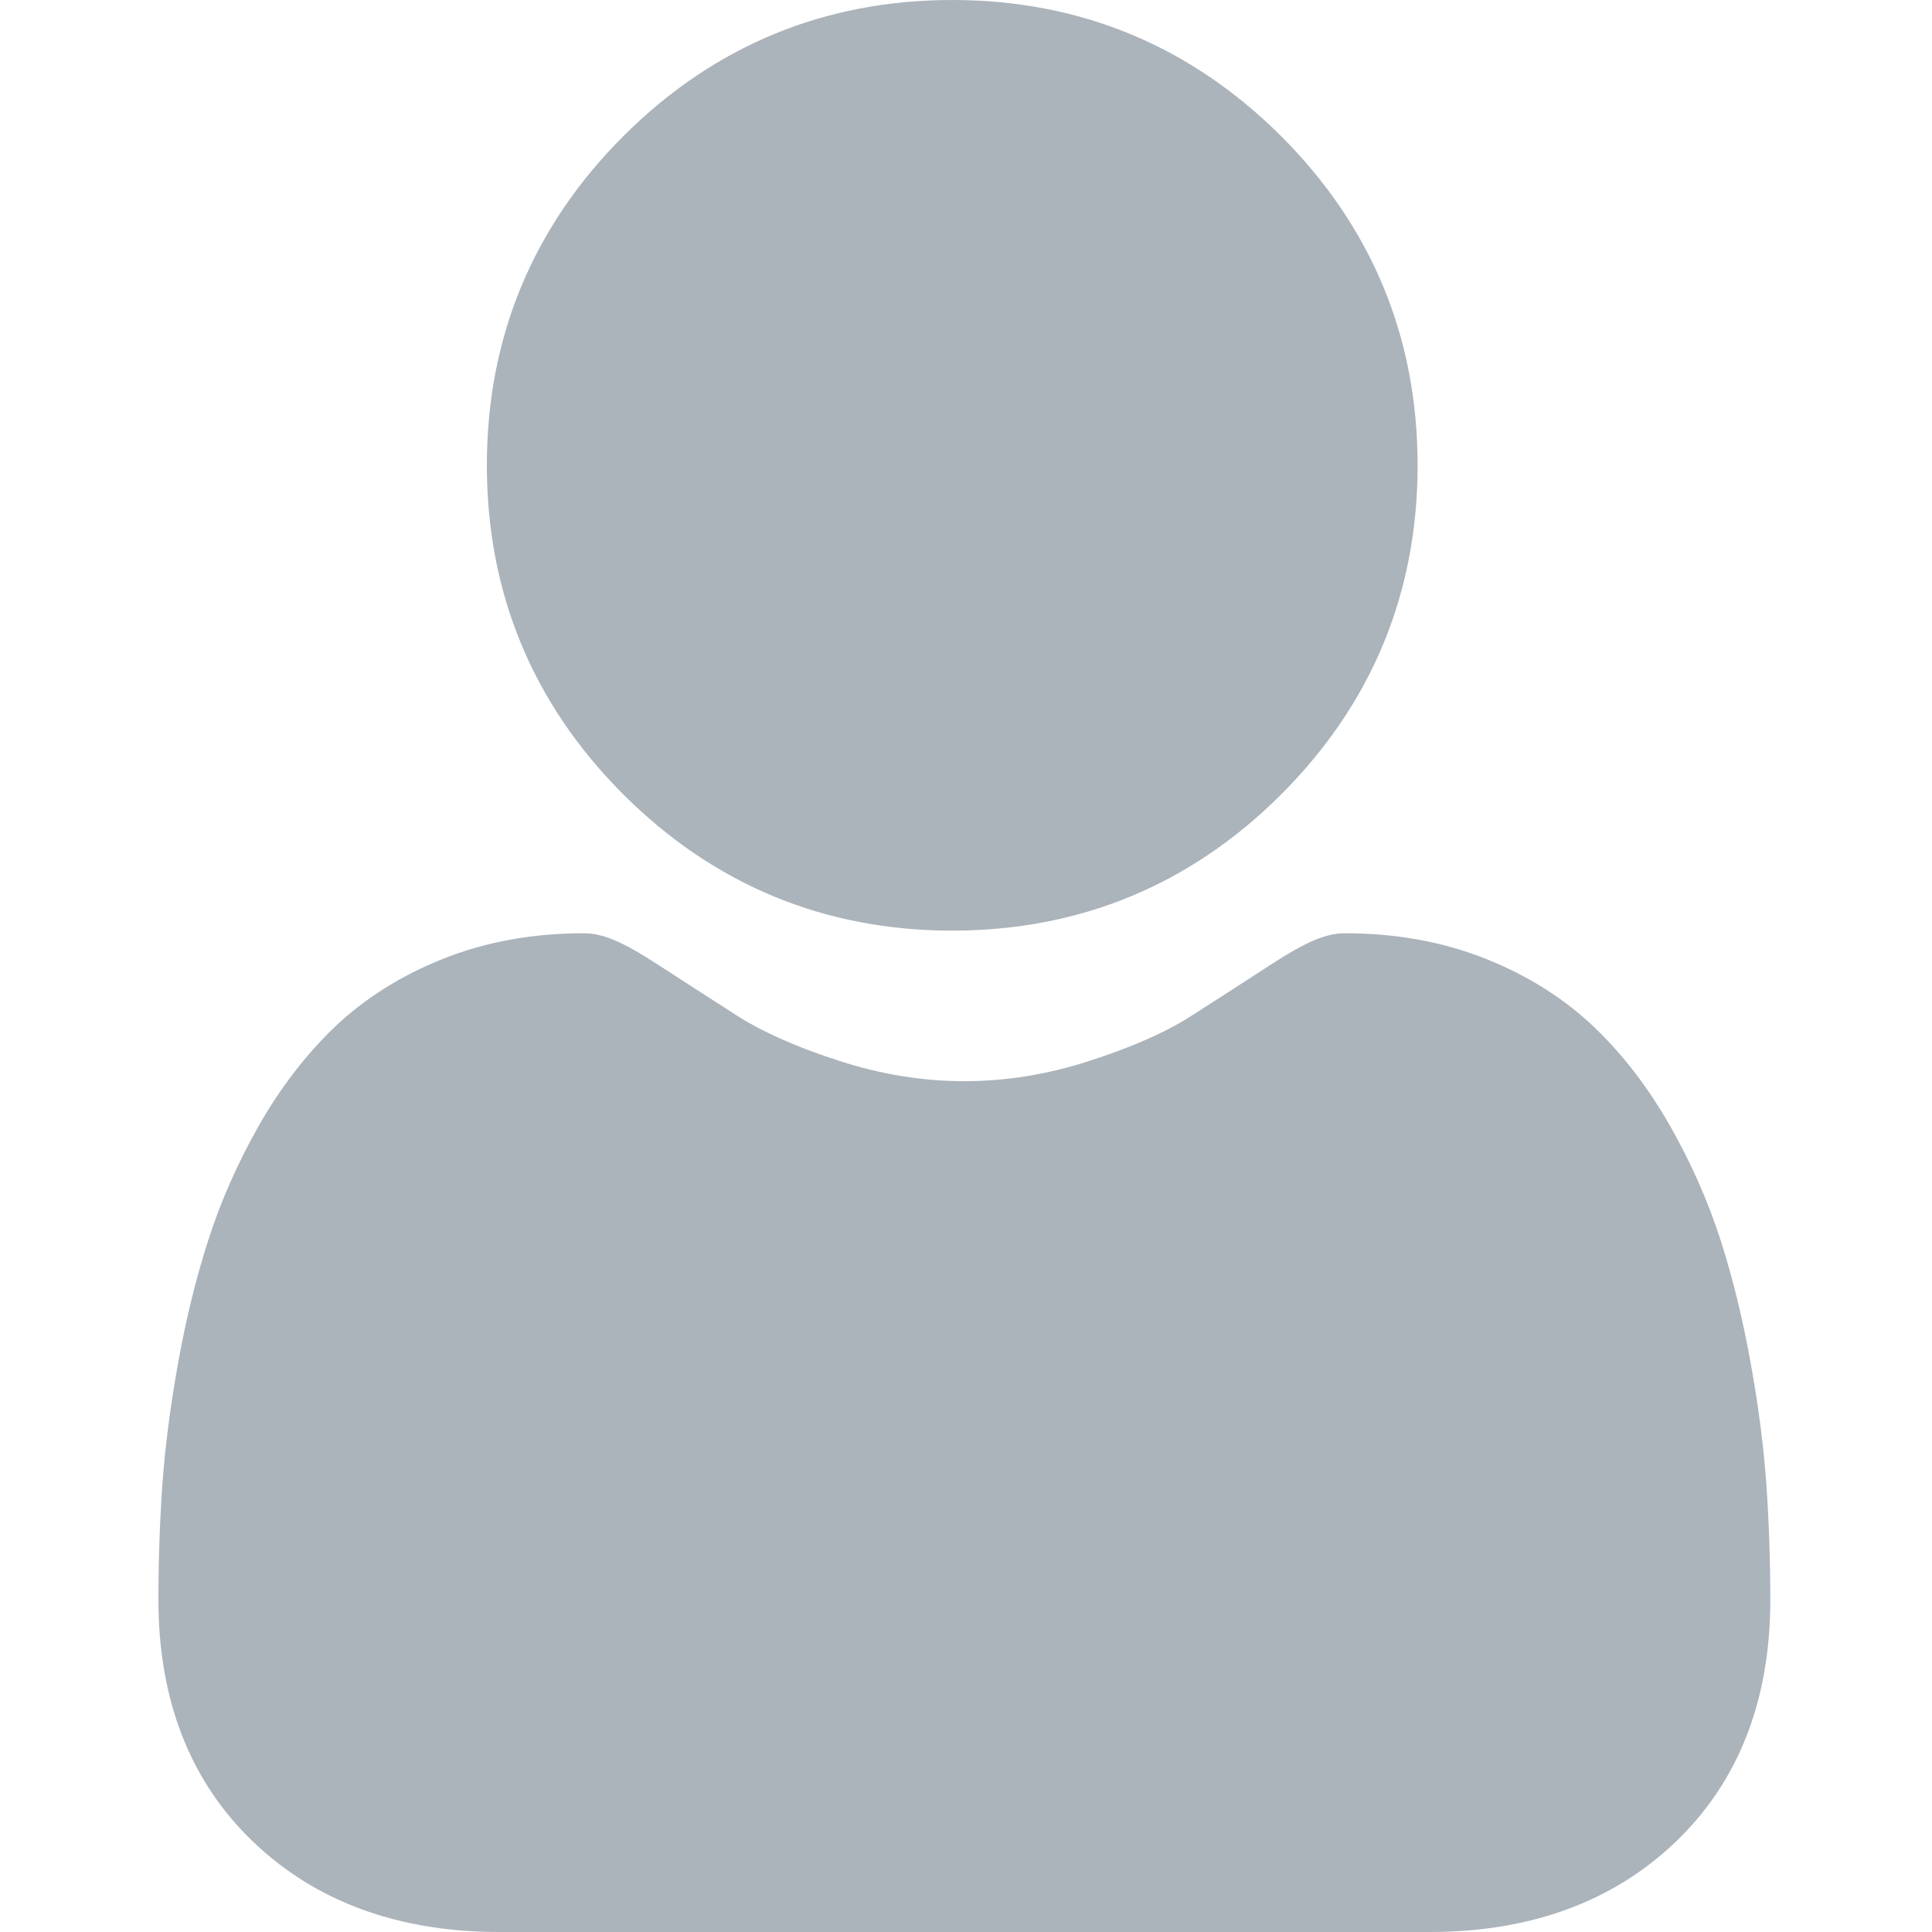 <svg width="16" height="16" viewBox="0 0 16 16" fill="none" xmlns="http://www.w3.org/2000/svg">
<g clip-path="url(#clip0)">
<path d="M7.886 7.707C8.945 7.707 9.862 7.327 10.611 6.578C11.36 5.829 11.74 4.912 11.74 3.853C11.74 2.795 11.36 1.878 10.611 1.129C9.861 0.38 8.945 0 7.886 0C6.827 0 5.91 0.38 5.161 1.129C4.412 1.878 4.032 2.795 4.032 3.853C4.032 4.912 4.412 5.829 5.161 6.578C5.911 7.327 6.827 7.707 7.886 7.707Z" fill="#ABB3BB"/>
<path d="M14.629 12.303C14.607 11.991 14.564 11.651 14.499 11.292C14.434 10.93 14.351 10.588 14.251 10.276C14.147 9.953 14.007 9.634 13.833 9.328C13.652 9.01 13.441 8.734 13.203 8.507C12.954 8.269 12.65 8.077 12.298 7.938C11.947 7.799 11.558 7.729 11.142 7.729C10.979 7.729 10.821 7.796 10.516 7.994C10.328 8.117 10.108 8.258 9.863 8.415C9.654 8.549 9.37 8.674 9.019 8.787C8.677 8.898 8.329 8.954 7.987 8.954C7.644 8.954 7.296 8.898 6.954 8.787C6.603 8.674 6.32 8.549 6.11 8.415C5.867 8.26 5.648 8.118 5.457 7.994C5.152 7.796 4.994 7.729 4.831 7.729C4.415 7.729 4.026 7.799 3.676 7.938C3.324 8.077 3.019 8.269 2.77 8.507C2.533 8.734 2.321 9.01 2.14 9.328C1.967 9.634 1.826 9.953 1.723 10.276C1.623 10.588 1.539 10.93 1.474 11.292C1.41 11.651 1.366 11.991 1.344 12.304C1.323 12.61 1.312 12.928 1.312 13.248C1.312 14.084 1.578 14.76 2.102 15.258C2.619 15.751 3.303 16 4.135 16H11.839C12.671 16 13.355 15.751 13.872 15.258C14.396 14.76 14.661 14.084 14.661 13.248C14.661 12.926 14.65 12.608 14.629 12.303Z" fill="#ABB3BB"/>
</g>
<defs>
<clipPath id="clip0">
<rect width="16" height="16" fill="white"/>
</clipPath>
</defs>
</svg>
